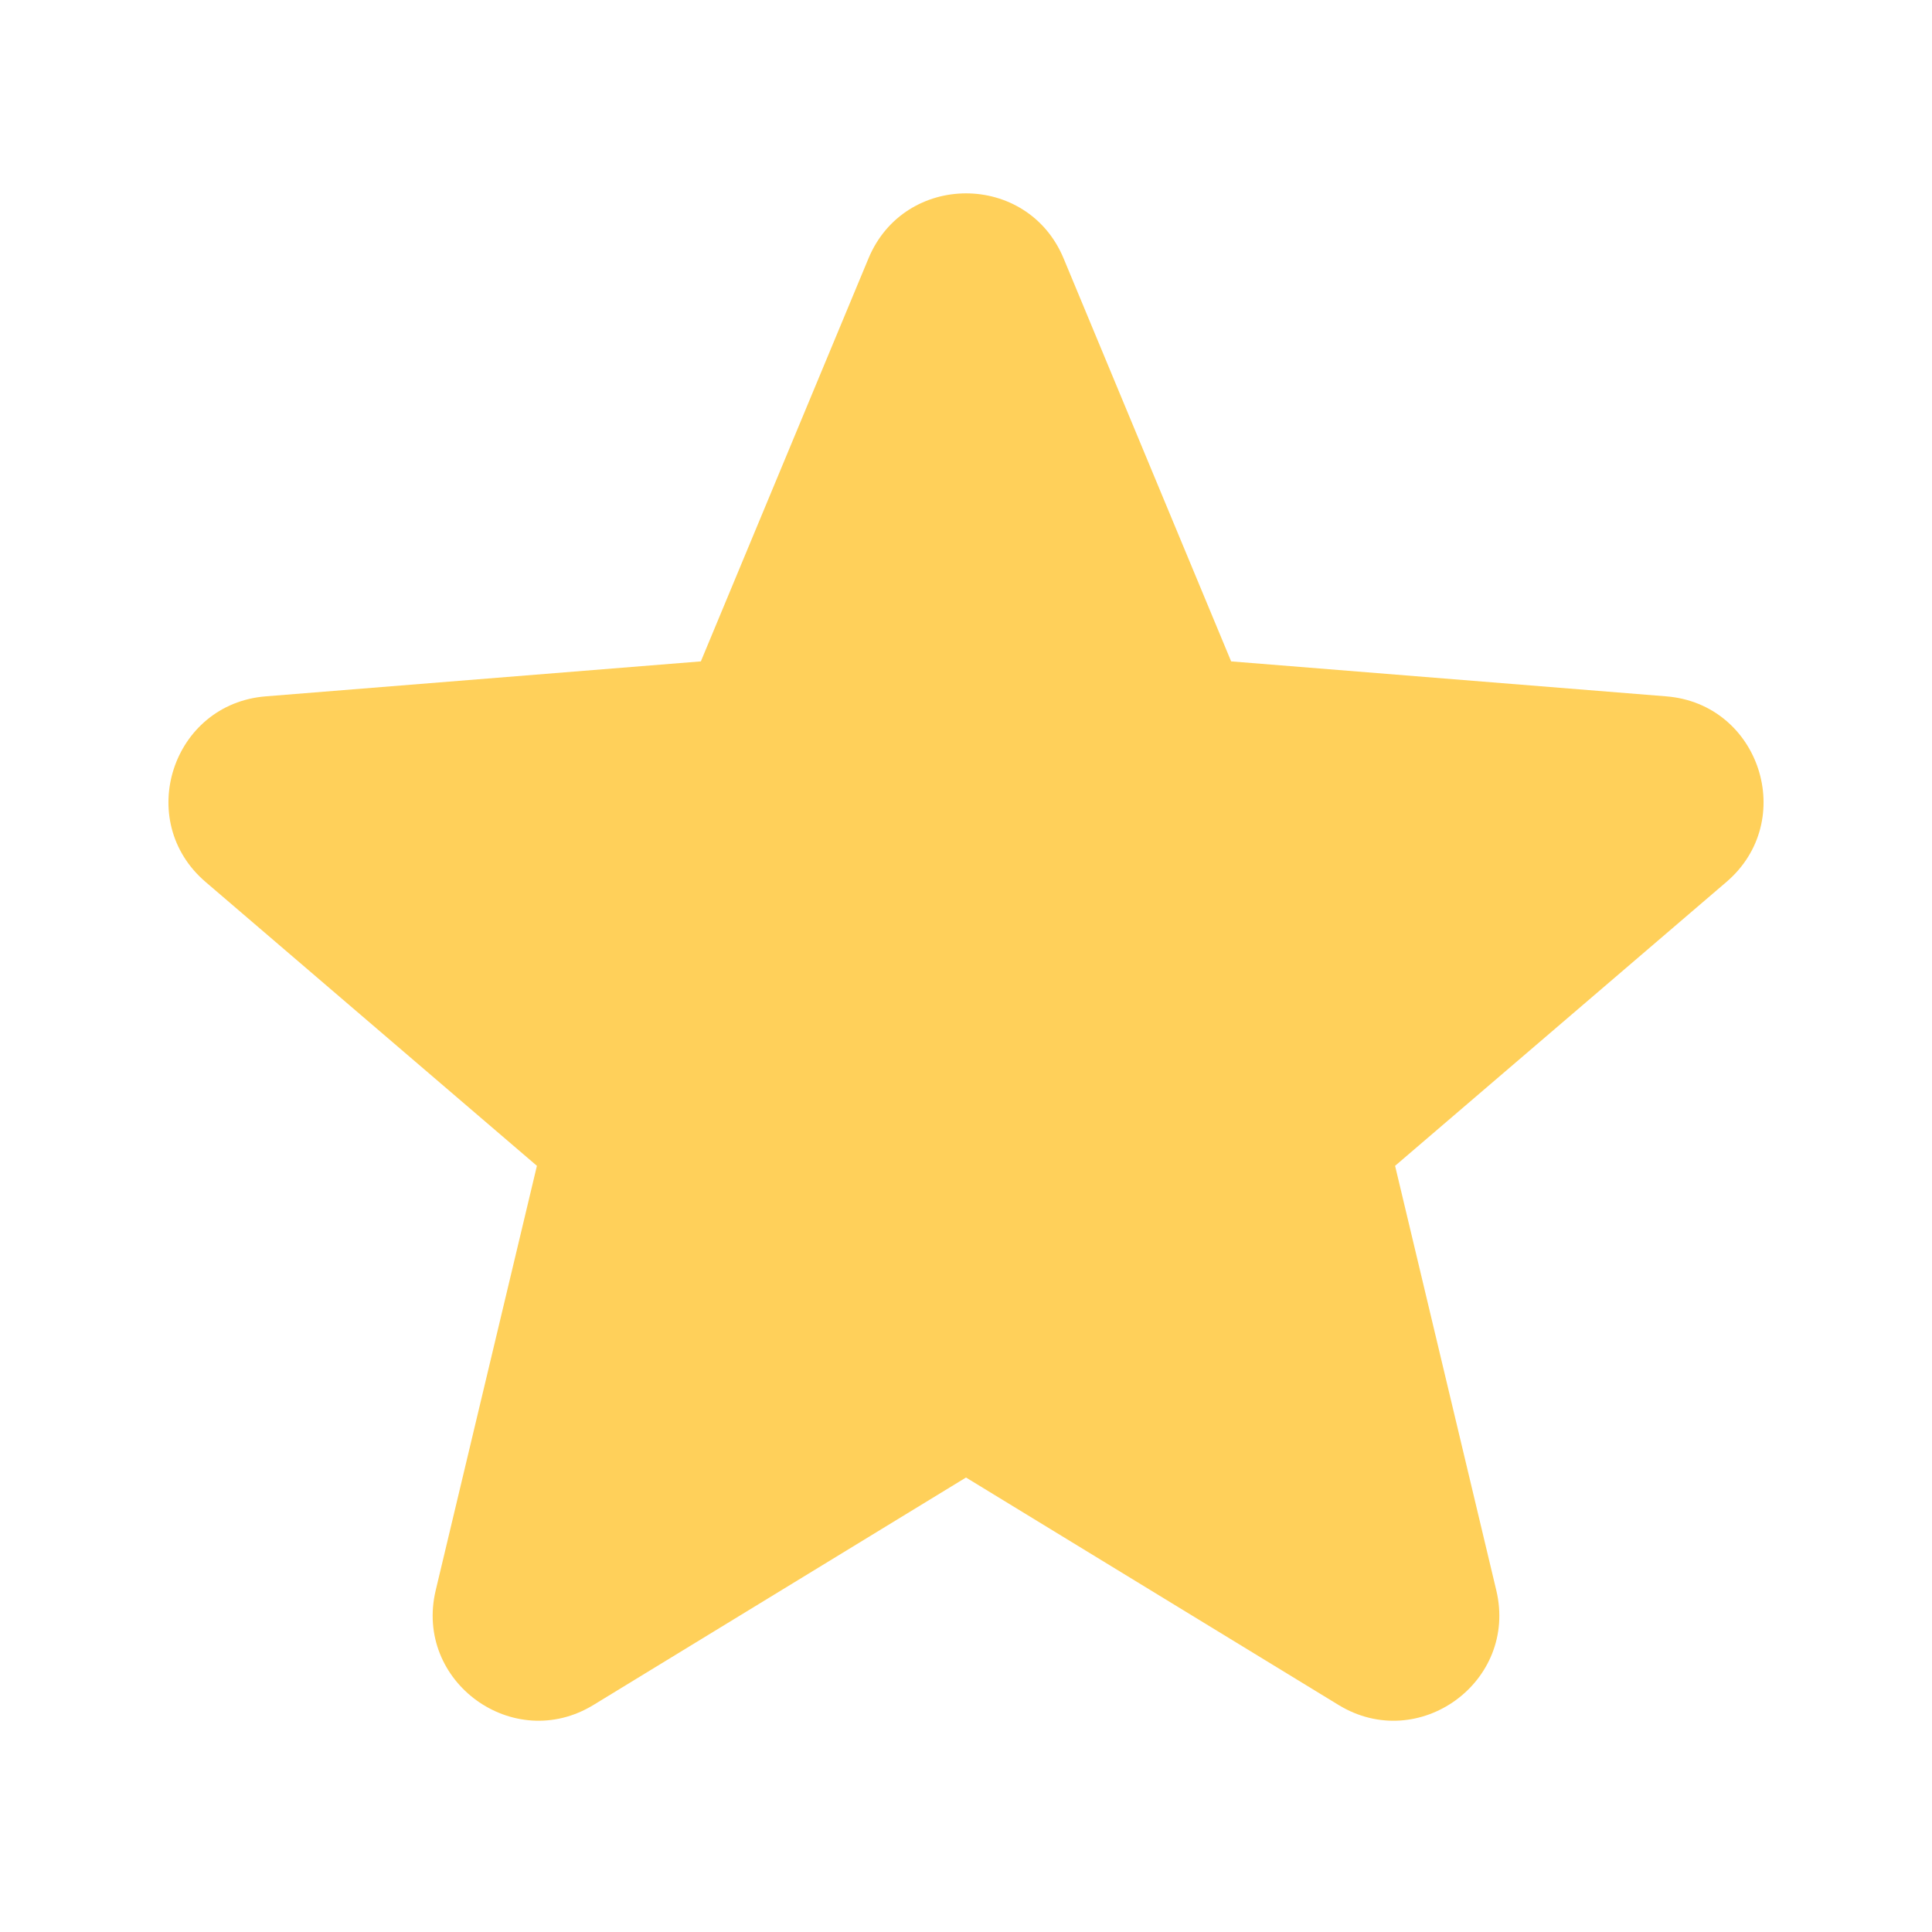<svg width="21" height="21" viewBox="0 0 21 21" fill="none" xmlns="http://www.w3.org/2000/svg">
<path fill-rule="evenodd" clip-rule="evenodd" d="M9.44 2.809C9.832 1.866 11.169 1.866 11.561 2.809L13.382 7.189L18.111 7.569C19.129 7.65 19.542 8.921 18.766 9.586L15.164 12.672L16.264 17.286C16.501 18.28 15.42 19.064 14.549 18.532L10.5 16.06L6.451 18.532C5.58 19.064 4.499 18.279 4.736 17.286L5.836 12.672L2.234 9.586C1.458 8.921 1.871 7.65 2.889 7.569L7.618 7.189L9.44 2.809Z" fill="#FFD05A"/>
</svg>
